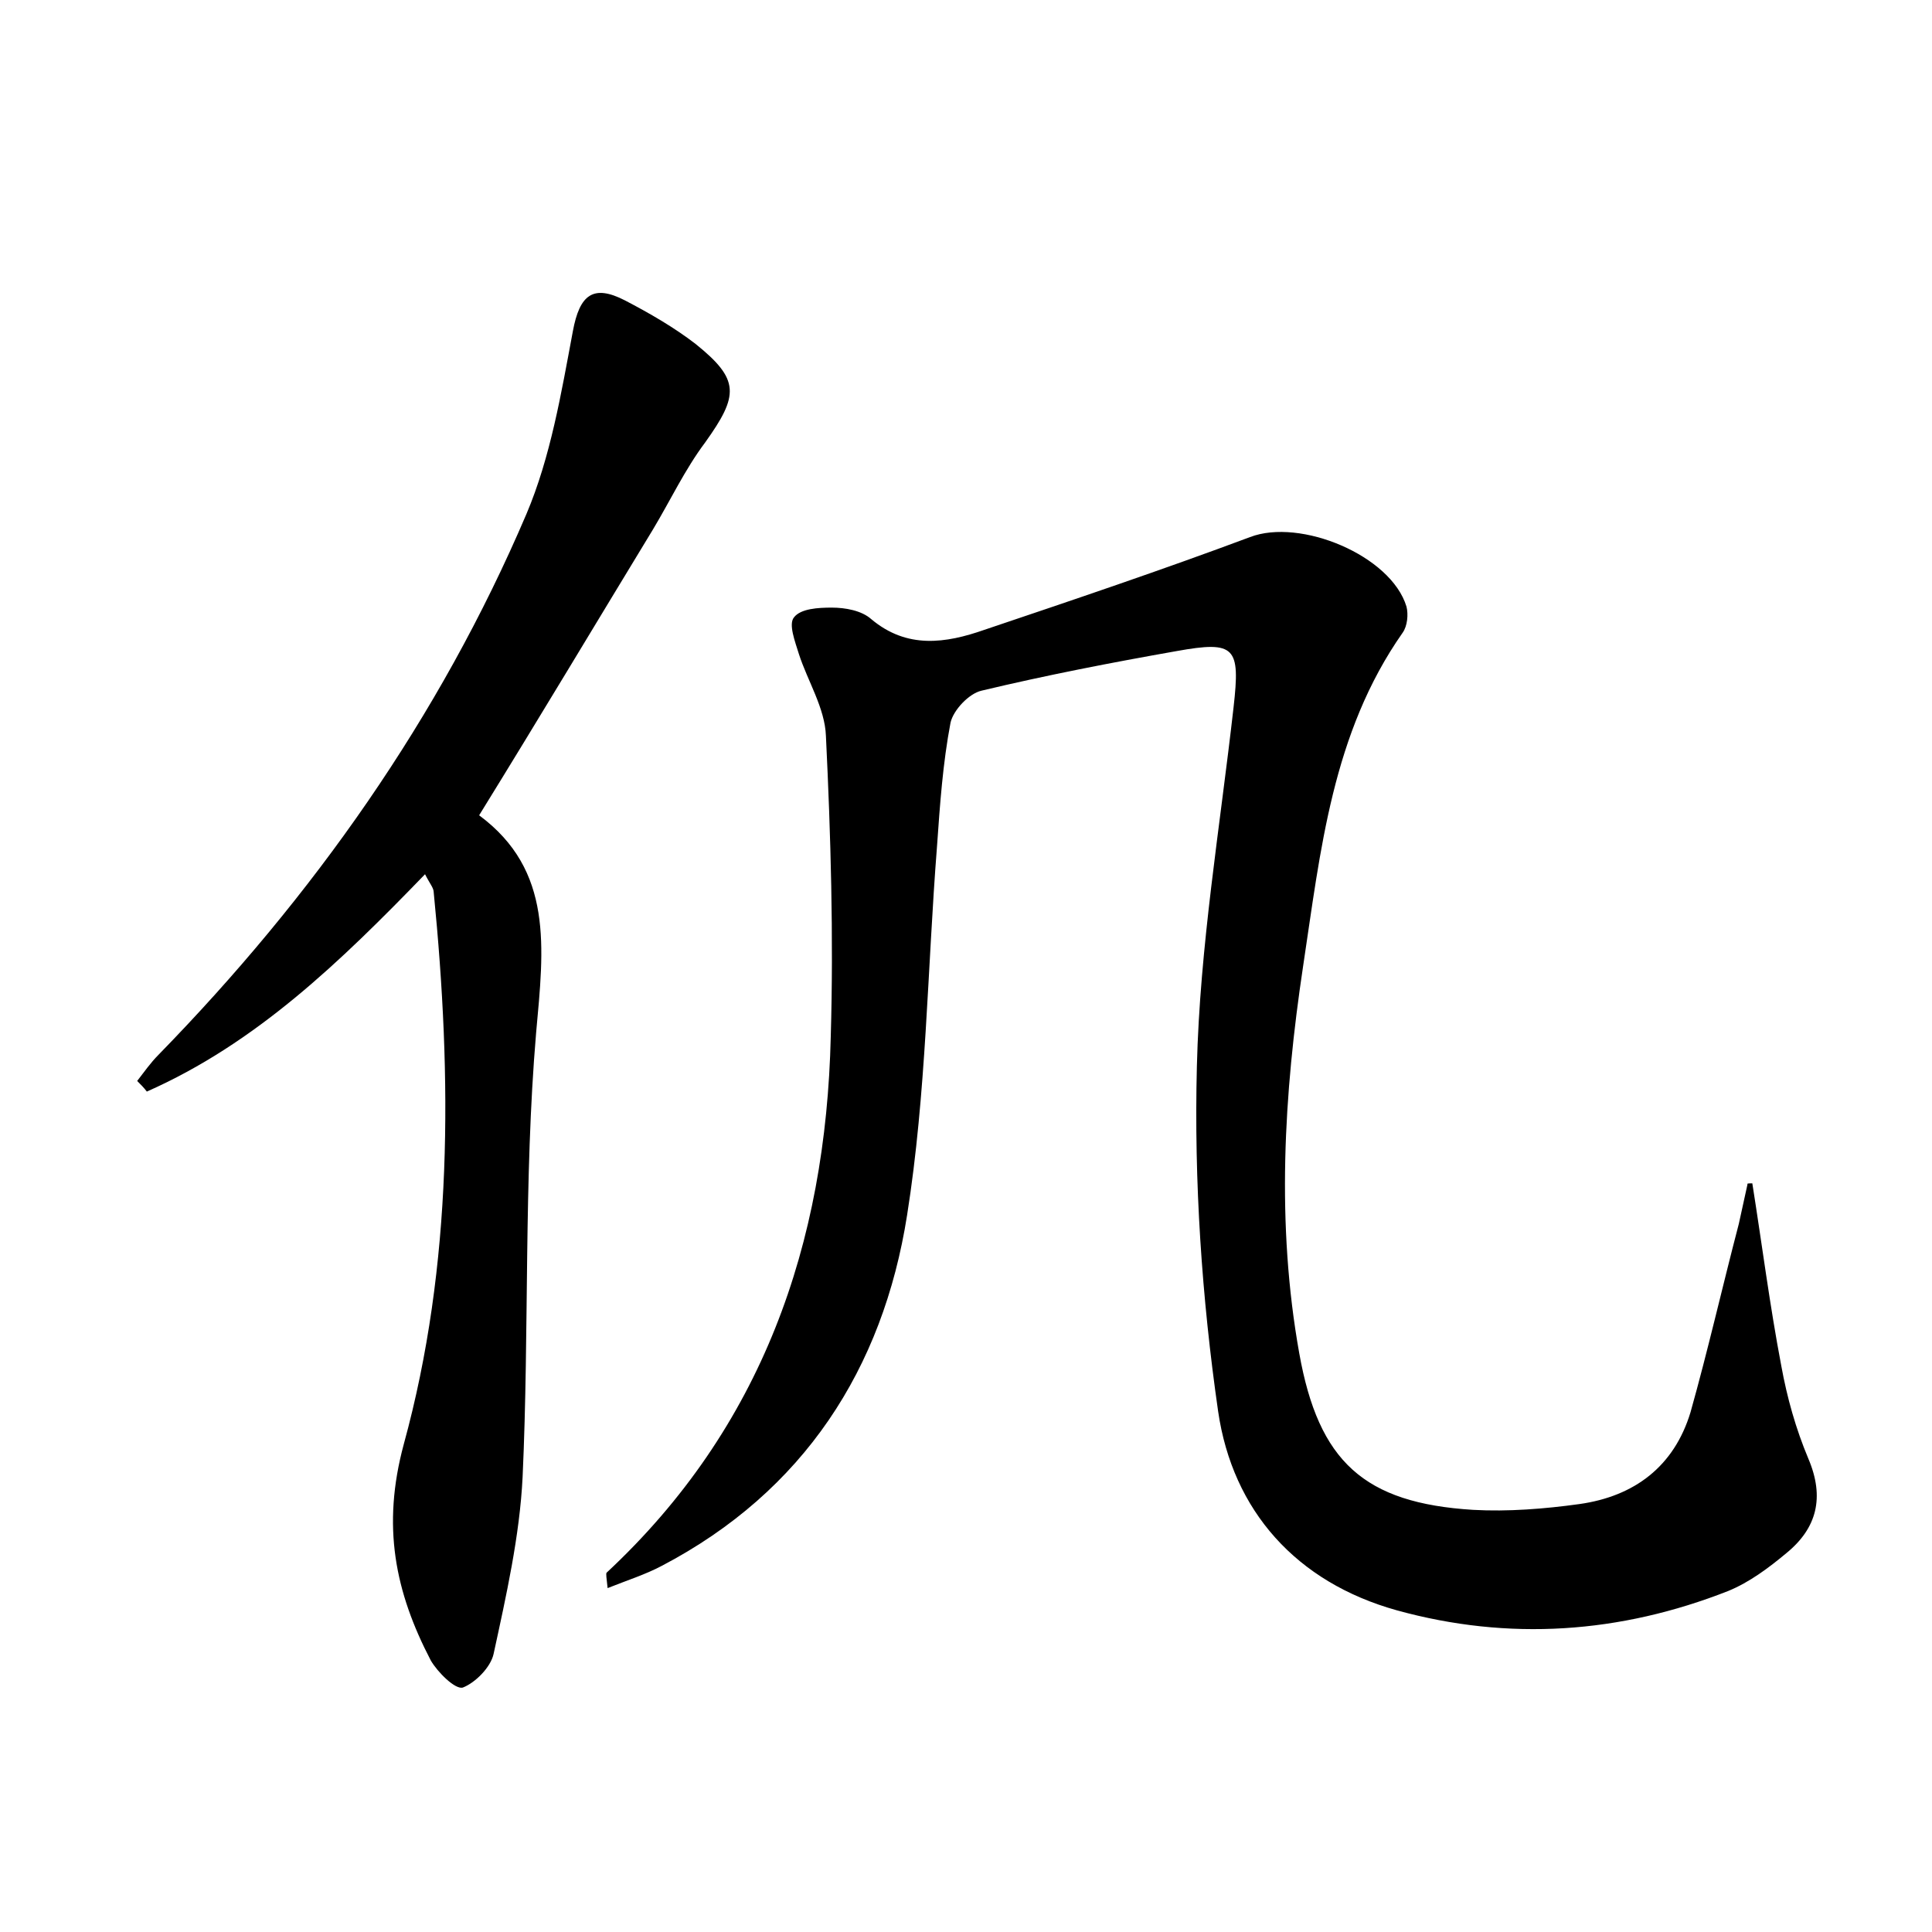 <?xml version="1.0" encoding="utf-8"?>
<!-- Generator: Adobe Illustrator 22.0.0, SVG Export Plug-In . SVG Version: 6.00 Build 0)  -->
<svg version="1.1" id="图层_1" xmlns="http://www.w3.org/2000/svg" xmlns:xlink="http://www.w3.org/1999/xlink" x="0px" y="0px"
	 viewBox="0 0 200 200" style="enable-background:new 0 0 200 200;" xml:space="preserve">
<style type="text/css">
	.st1{fill:#010000;}
	.st4{fill:#fbfafc;}
</style>
<g>
	
	<path d="M181.4,122.5c1,6.3,1.8,12.6,3,18.9c0.6,3.3,1.5,6.5,2.8,9.6c1.7,4,0.9,7.2-2.3,9.8c-1.8,1.5-3.8,3-6,3.9
		c-11.2,4.4-22.7,5.2-34.3,2c-10.4-2.9-17-10.3-18.5-20.6c-1.7-11.8-2.5-23.8-2.2-35.7c0.3-12.4,2.4-24.8,3.8-37.2
		c0.7-6.2,0.2-6.9-5.9-5.8c-6.8,1.2-13.5,2.5-20.2,4.1c-1.3,0.3-2.9,2-3.2,3.3c-0.8,4.2-1.1,8.5-1.4,12.8c-1,12.7-1.1,25.6-3.1,38.2
		c-2.5,15.9-10.7,28.6-25.4,36.3c-1.7,0.9-3.6,1.5-5.6,2.3c-0.1-1-0.2-1.5-0.1-1.6c16.1-15,22.7-34,23.2-55.5
		c0.3-10.4,0-20.8-0.5-31.1c-0.1-2.9-1.9-5.7-2.8-8.5c-0.4-1.3-1.1-3.1-0.5-3.8c0.7-0.9,2.5-1,3.9-1c1.4,0,3.1,0.3,4.1,1.2
		c3.7,3.1,7.7,2.5,11.7,1.1c9.2-3.1,18.4-6.2,27.5-9.6c5.2-2,14.6,1.9,16.2,7.2c0.2,0.8,0.1,2-0.4,2.7c-7.3,10.4-8.5,22.6-10.3,34.5
		c-2,13.3-2.8,26.7-0.4,40.1c2,11.2,6.7,15.5,18,16.2c3.6,0.2,7.4-0.1,11-0.6c5.7-0.8,9.8-3.9,11.5-9.5c1.8-6.4,3.3-13,5-19.5
		c0.3-1.4,0.6-2.7,0.9-4.1C180.8,122.5,181.1,122.5,181.4,122.5z"/>
	<path d="M44,90.5c-8.8,9.1-17.5,17.5-28.8,22.5c-0.3-0.4-0.6-0.7-1-1.1c0.7-0.9,1.4-1.9,2.2-2.7c16-16.4,29.1-34.9,38.1-56
		c2.5-5.9,3.6-12.5,4.8-18.9c0.7-3.8,2.1-4.9,5.4-3.2c2.5,1.3,5.1,2.8,7.3,4.5c4.6,3.7,4.5,5.3,1,10.2c-2.1,2.8-3.6,6-5.4,9
		c-5.9,9.7-11.7,19.4-18,29.6c7.7,5.7,6.7,13.7,5.9,22.5c-1.3,15.3-0.7,30.7-1.4,46c-0.3,6.1-1.7,12.3-3,18.3
		c-0.3,1.4-1.9,3-3.2,3.5c-0.8,0.2-2.6-1.6-3.3-2.8c-3.7-7.1-5.1-13.9-2.8-22.4c5.1-18.6,5-37.9,3.1-57.1
		C44.9,91.9,44.5,91.5,44,90.5z"/>
</g>
</svg>
